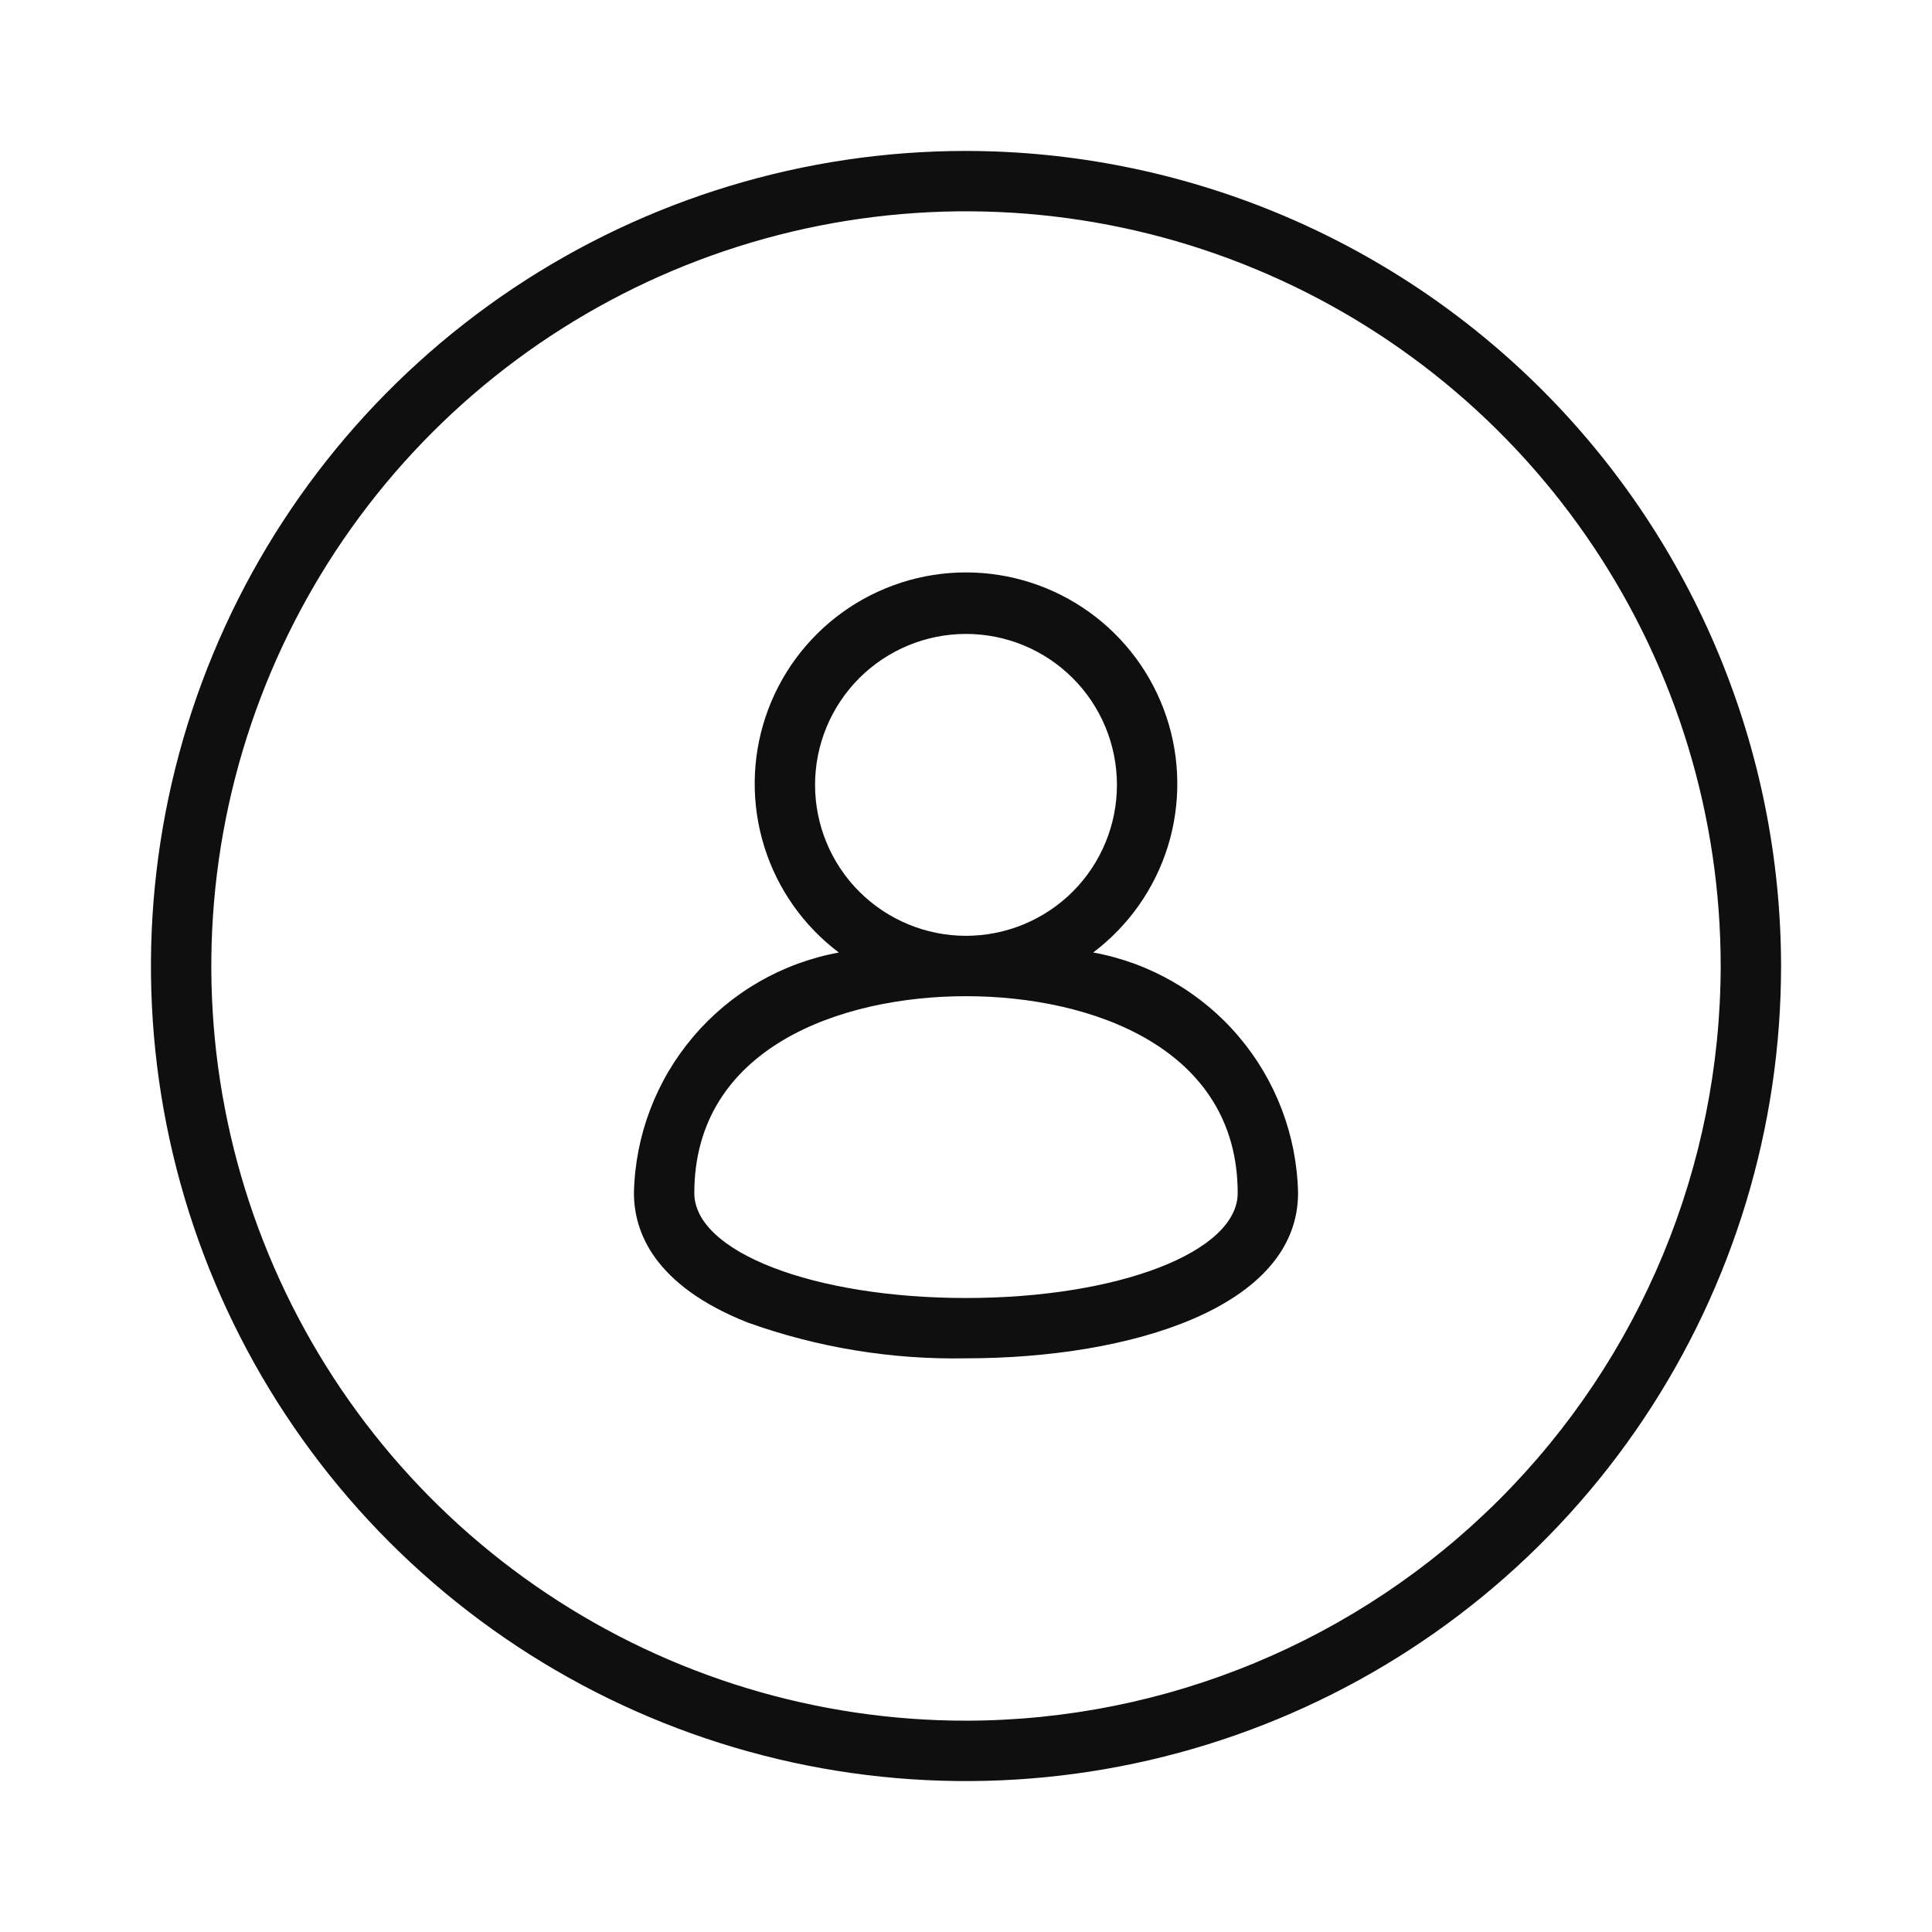 <svg width="32" height="32" viewBox="0 0 32 32" fill="none" xmlns="http://www.w3.org/2000/svg">
<path d="M16 2.5C13.33 2.5 10.72 3.292 8.5 4.775C6.28 6.259 4.549 8.367 3.528 10.834C2.506 13.301 2.239 16.015 2.759 18.634C3.28 21.253 4.566 23.658 6.454 25.546C8.342 27.434 10.748 28.72 13.366 29.241C15.985 29.762 18.699 29.494 21.166 28.472C23.633 27.451 25.741 25.72 27.225 23.5C28.708 21.28 29.5 18.67 29.5 16C29.496 12.421 28.072 8.989 25.542 6.458C23.011 3.928 19.579 2.504 16 2.5V2.5ZM16 28.5C13.528 28.5 11.111 27.767 9.055 26.393C7 25.02 5.398 23.068 4.452 20.784C3.505 18.5 3.258 15.986 3.74 13.561C4.223 11.137 5.413 8.909 7.161 7.161C8.909 5.413 11.137 4.223 13.561 3.74C15.986 3.258 18.5 3.505 20.784 4.452C23.068 5.398 25.02 7 26.393 9.055C27.767 11.111 28.5 13.528 28.5 16C28.496 19.314 27.178 22.491 24.835 24.835C22.491 27.178 19.314 28.496 16 28.5V28.5Z" fill="#0F0F0F"/>
<path d="M18.106 15.777C18.692 15.335 19.125 14.721 19.343 14.02C19.56 13.319 19.552 12.567 19.319 11.871C19.086 11.175 18.641 10.57 18.045 10.141C17.449 9.712 16.734 9.481 16 9.481C15.266 9.481 14.551 9.712 13.955 10.141C13.359 10.57 12.914 11.175 12.681 11.871C12.448 12.567 12.44 13.319 12.658 14.02C12.875 14.721 13.308 15.335 13.894 15.777C12.956 15.948 12.106 16.438 11.488 17.164C10.869 17.89 10.52 18.807 10.5 19.76C10.5 20.397 10.826 21.286 12.378 21.903C13.539 22.32 14.767 22.522 16 22.498C18.737 22.498 21.5 21.651 21.5 19.76C21.48 18.806 21.131 17.889 20.513 17.163C19.894 16.437 19.044 15.947 18.106 15.776V15.777ZM13.5 13C13.5 12.337 13.763 11.701 14.232 11.232C14.701 10.763 15.337 10.5 16 10.5C16.663 10.5 17.299 10.763 17.768 11.232C18.237 11.701 18.5 12.337 18.5 13C18.5 13.663 18.237 14.299 17.768 14.768C17.299 15.236 16.663 15.5 16 15.5C15.337 15.5 14.701 15.236 14.232 14.768C13.763 14.299 13.5 13.663 13.5 13ZM16 21.499C13.476 21.499 11.5 20.736 11.5 19.761C11.5 17.354 13.924 16.5 16 16.5C18.076 16.5 20.5 17.354 20.5 19.761C20.5 20.736 18.523 21.499 16 21.499Z" fill="#0F0F0F"/>
</svg>
